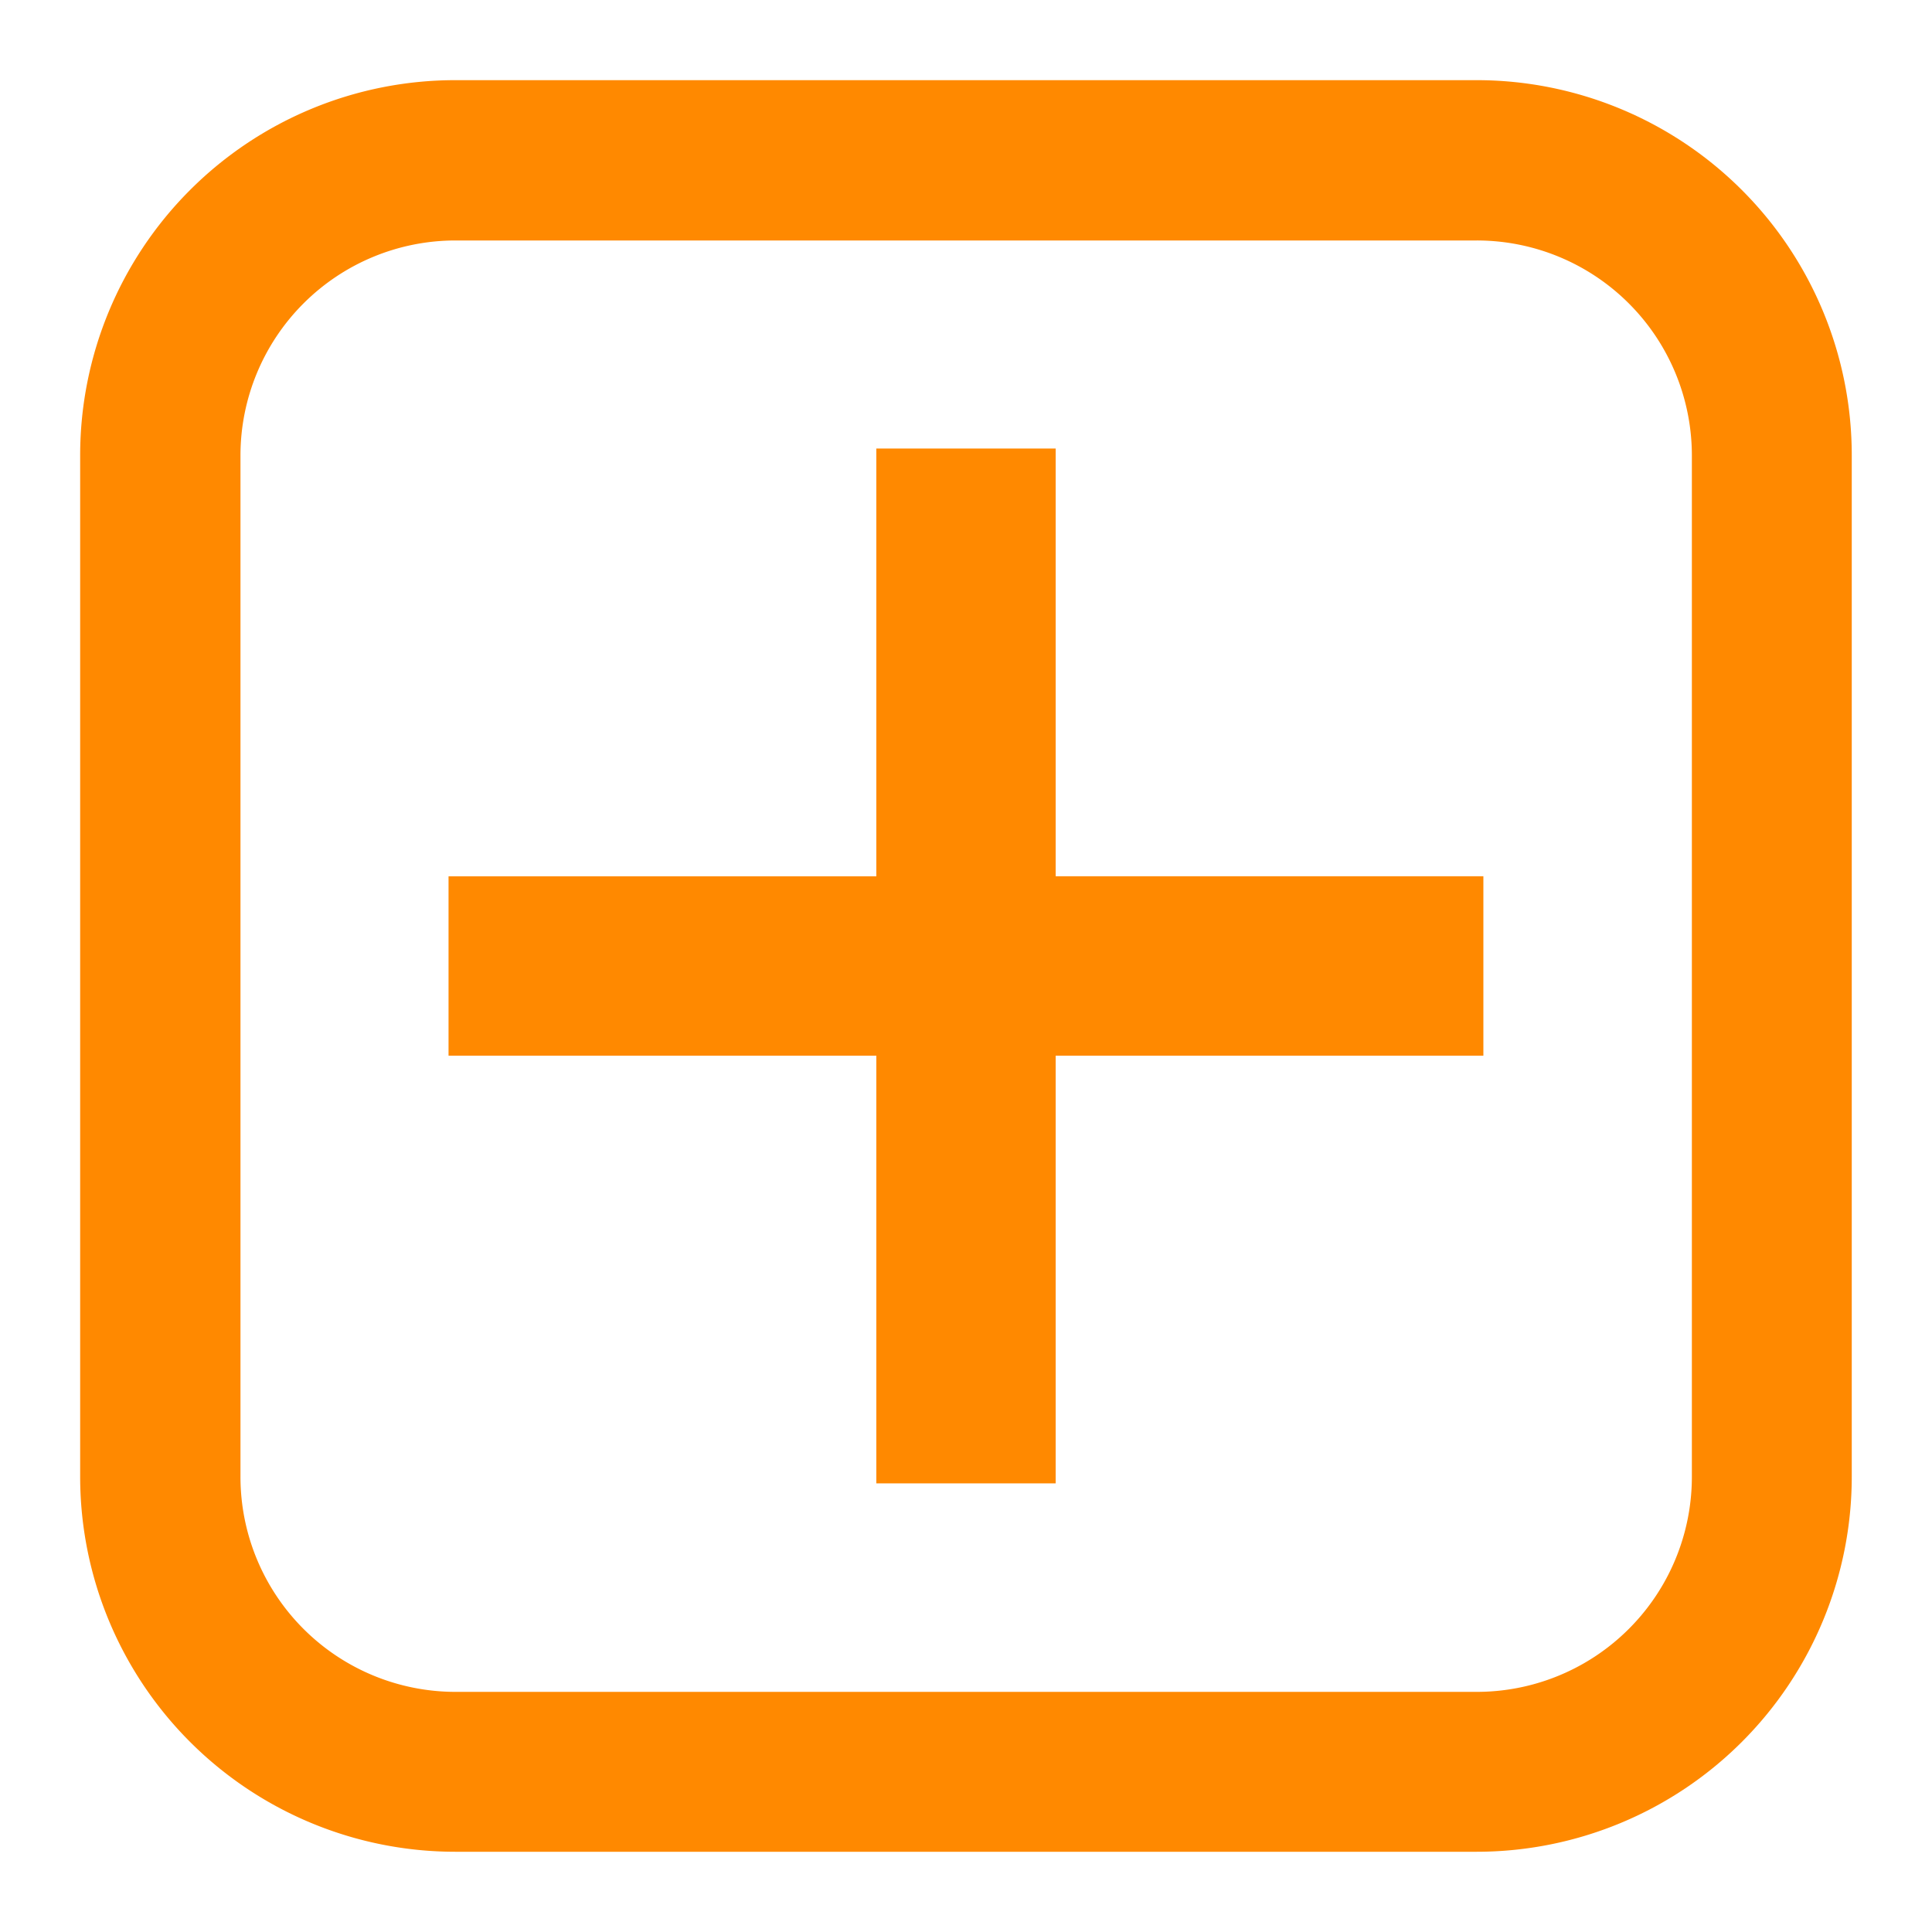 <svg id="그룹_113" data-name="그룹 113" xmlns="http://www.w3.org/2000/svg" xmlns:xlink="http://www.w3.org/1999/xlink" width="22.536" height="22.536" viewBox="0 0 22.536 22.536">
  <defs>
    <clipPath id="clip-path">
      <rect id="사각형_241" data-name="사각형 241" width="22.536" height="22.536" fill="none"/>
    </clipPath>
  </defs>
  <g id="그룹_112" data-name="그룹 112" transform="translate(0 0)" clip-path="url(#clip-path)">
    <path id="패스_84" data-name="패스 84" d="M17.789,3.37A2.509,2.509,0,0,1,20.3,5.876V17.789A2.509,2.509,0,0,1,17.789,20.3H5.876A2.509,2.509,0,0,1,3.37,17.789V5.876A2.509,2.509,0,0,1,5.876,3.37Zm0-1.87H5.876A4.376,4.376,0,0,0,1.5,5.876V17.789a4.376,4.376,0,0,0,4.376,4.376H17.789a4.376,4.376,0,0,0,4.376-4.376V5.876A4.376,4.376,0,0,0,17.789,1.5" transform="translate(-0.565 -0.565)" fill="#ff8900"/>
    <path id="패스_85" data-name="패스 85" d="M20.464,15.475H15.475v4.989H13.383V15.475H8.393V13.383h4.99V8.393h2.092v4.989h4.989Z" transform="translate(-3.161 -3.161)" fill="#ff8900"/>
  </g>
</svg>
